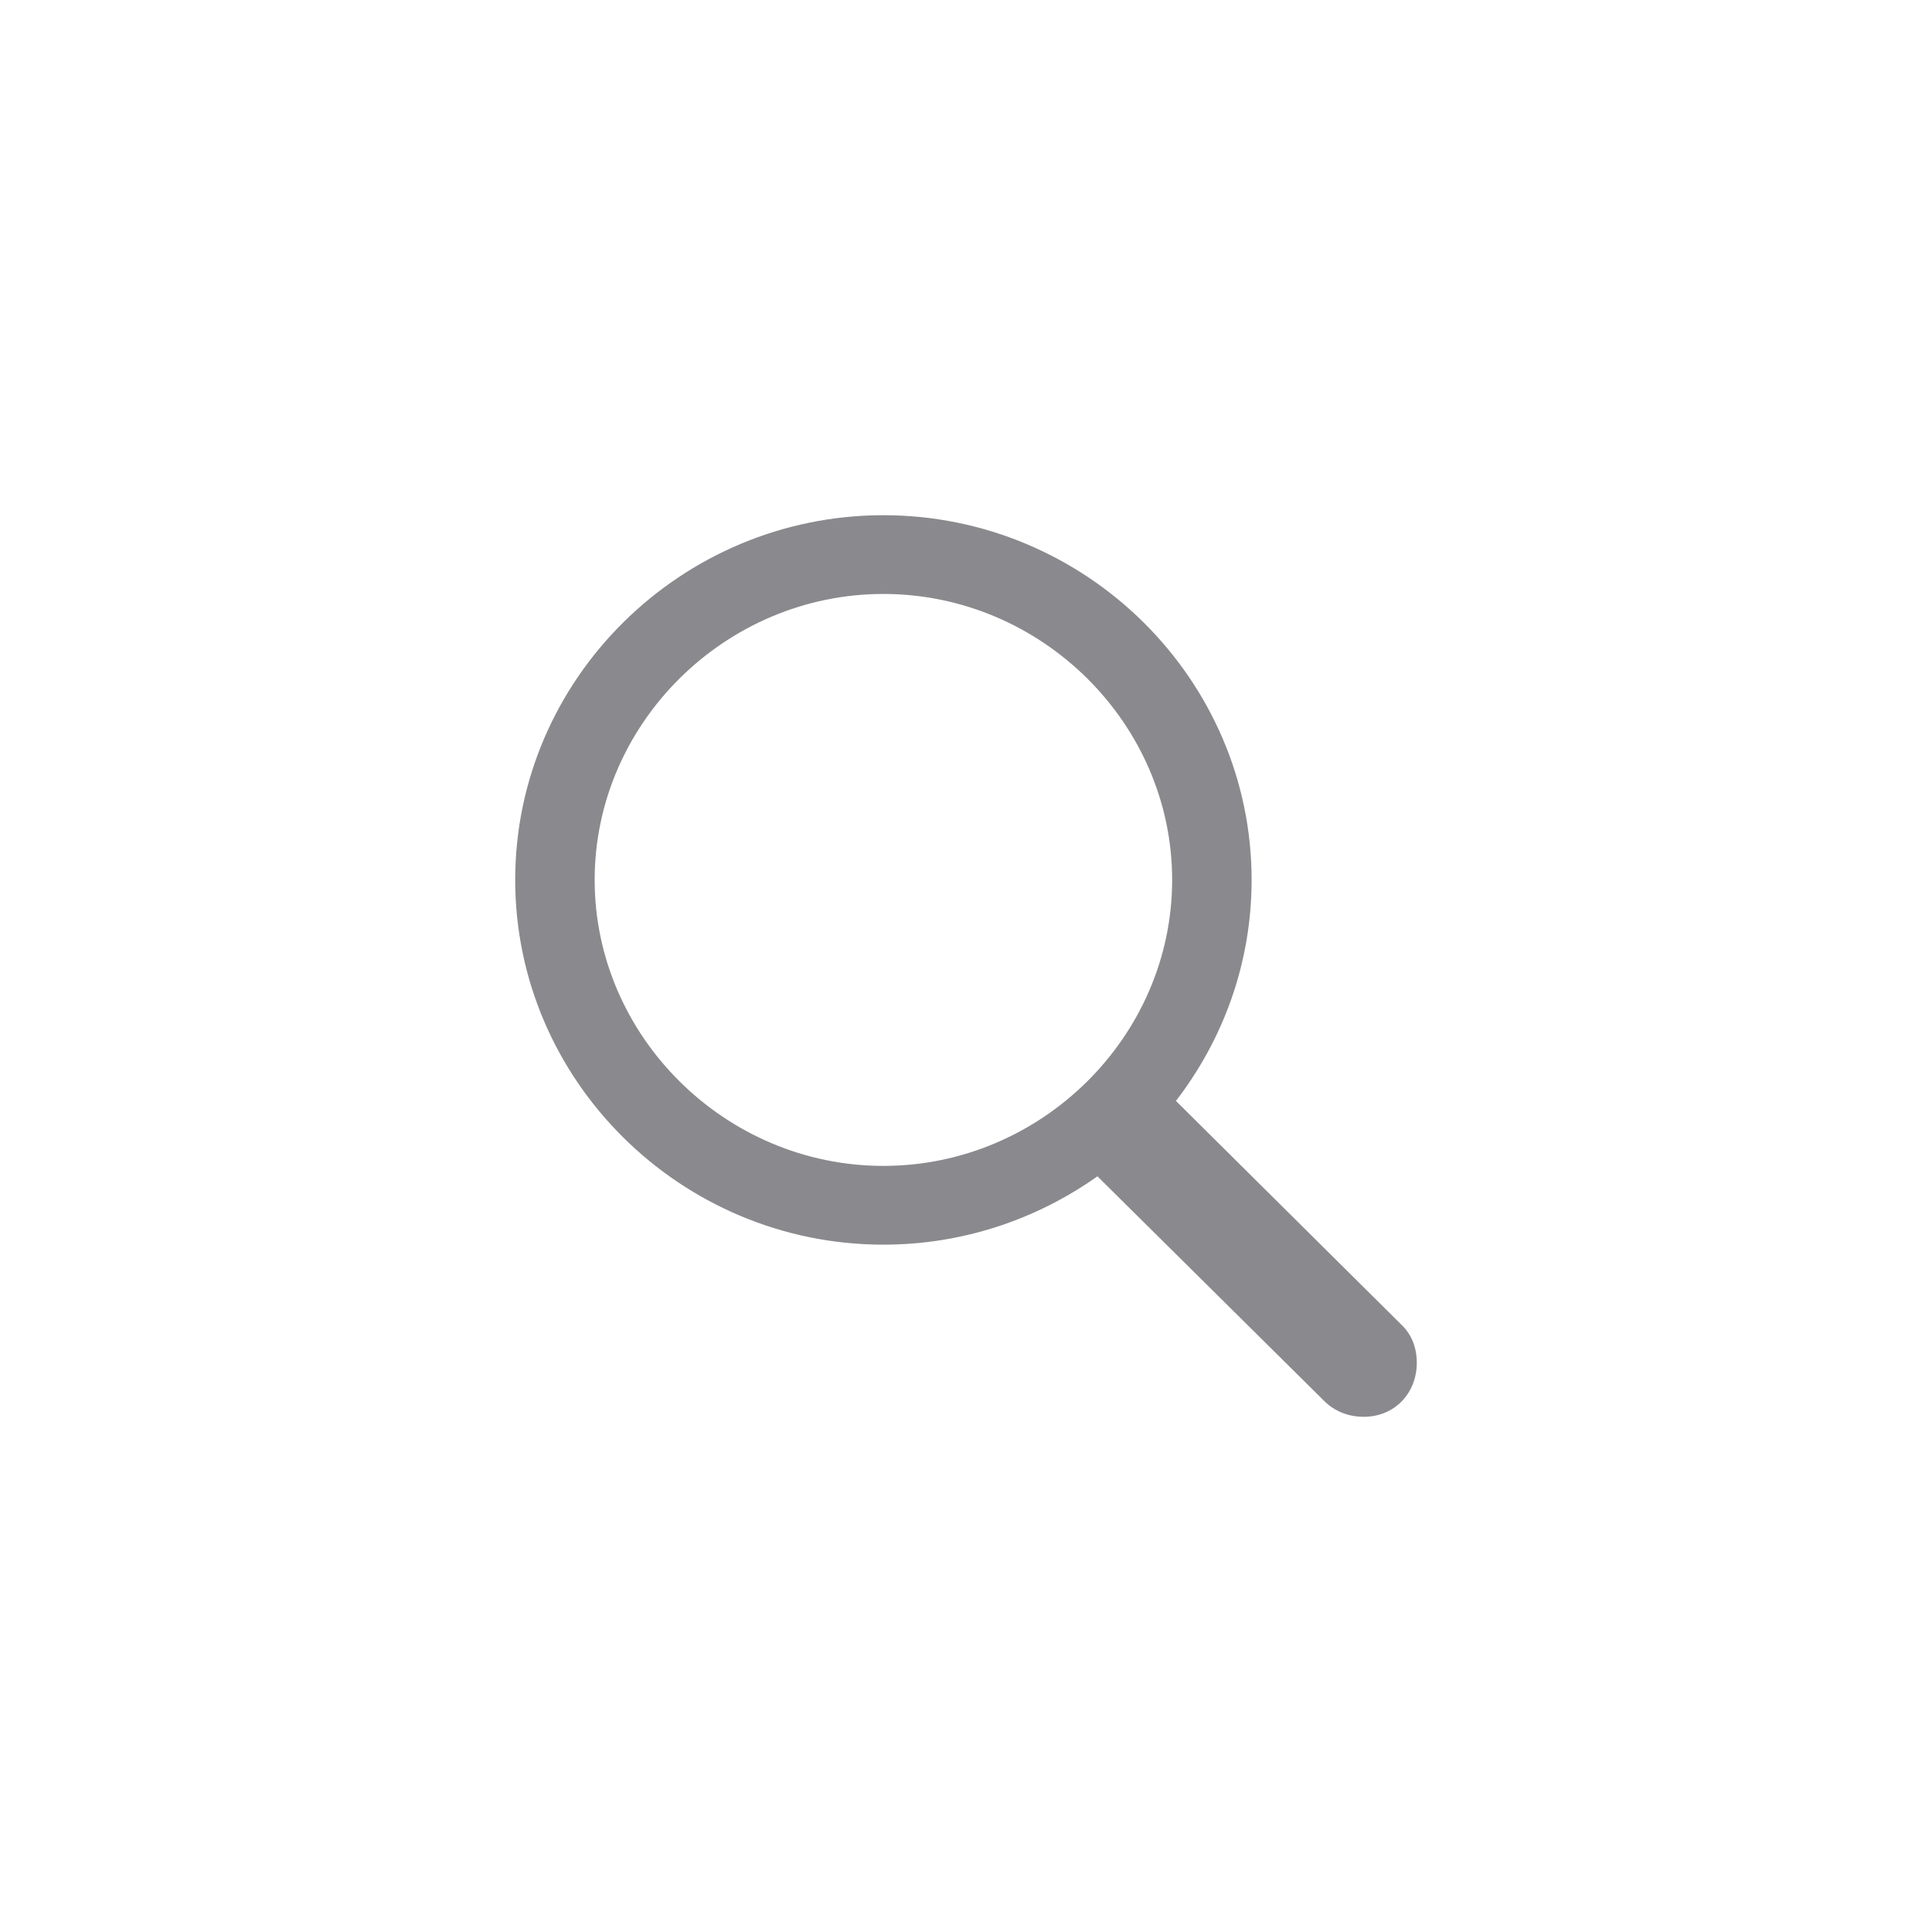 <svg width="30" height="30" viewBox="0 0 30 30" fill="none" xmlns="http://www.w3.org/2000/svg">
<path d="M13.717 19.327C14.959 19.327 16.104 18.929 17.041 18.266L20.565 21.757C20.729 21.919 20.944 22 21.175 22C21.658 22 22 21.632 22 21.16C22 20.939 21.926 20.726 21.762 20.571L18.26 17.095C18.996 16.138 19.435 14.952 19.435 13.663C19.435 10.548 16.863 8 13.717 8C10.58 8 8 10.541 8 13.663C8 16.779 10.572 19.327 13.717 19.327ZM13.717 18.104C11.264 18.104 9.234 16.094 9.234 13.663C9.234 11.233 11.264 9.223 13.717 9.223C16.171 9.223 18.201 11.233 18.201 13.663C18.201 16.094 16.171 18.104 13.717 18.104Z" fill="#3C3C43" fill-opacity="0.6"/>
</svg>

